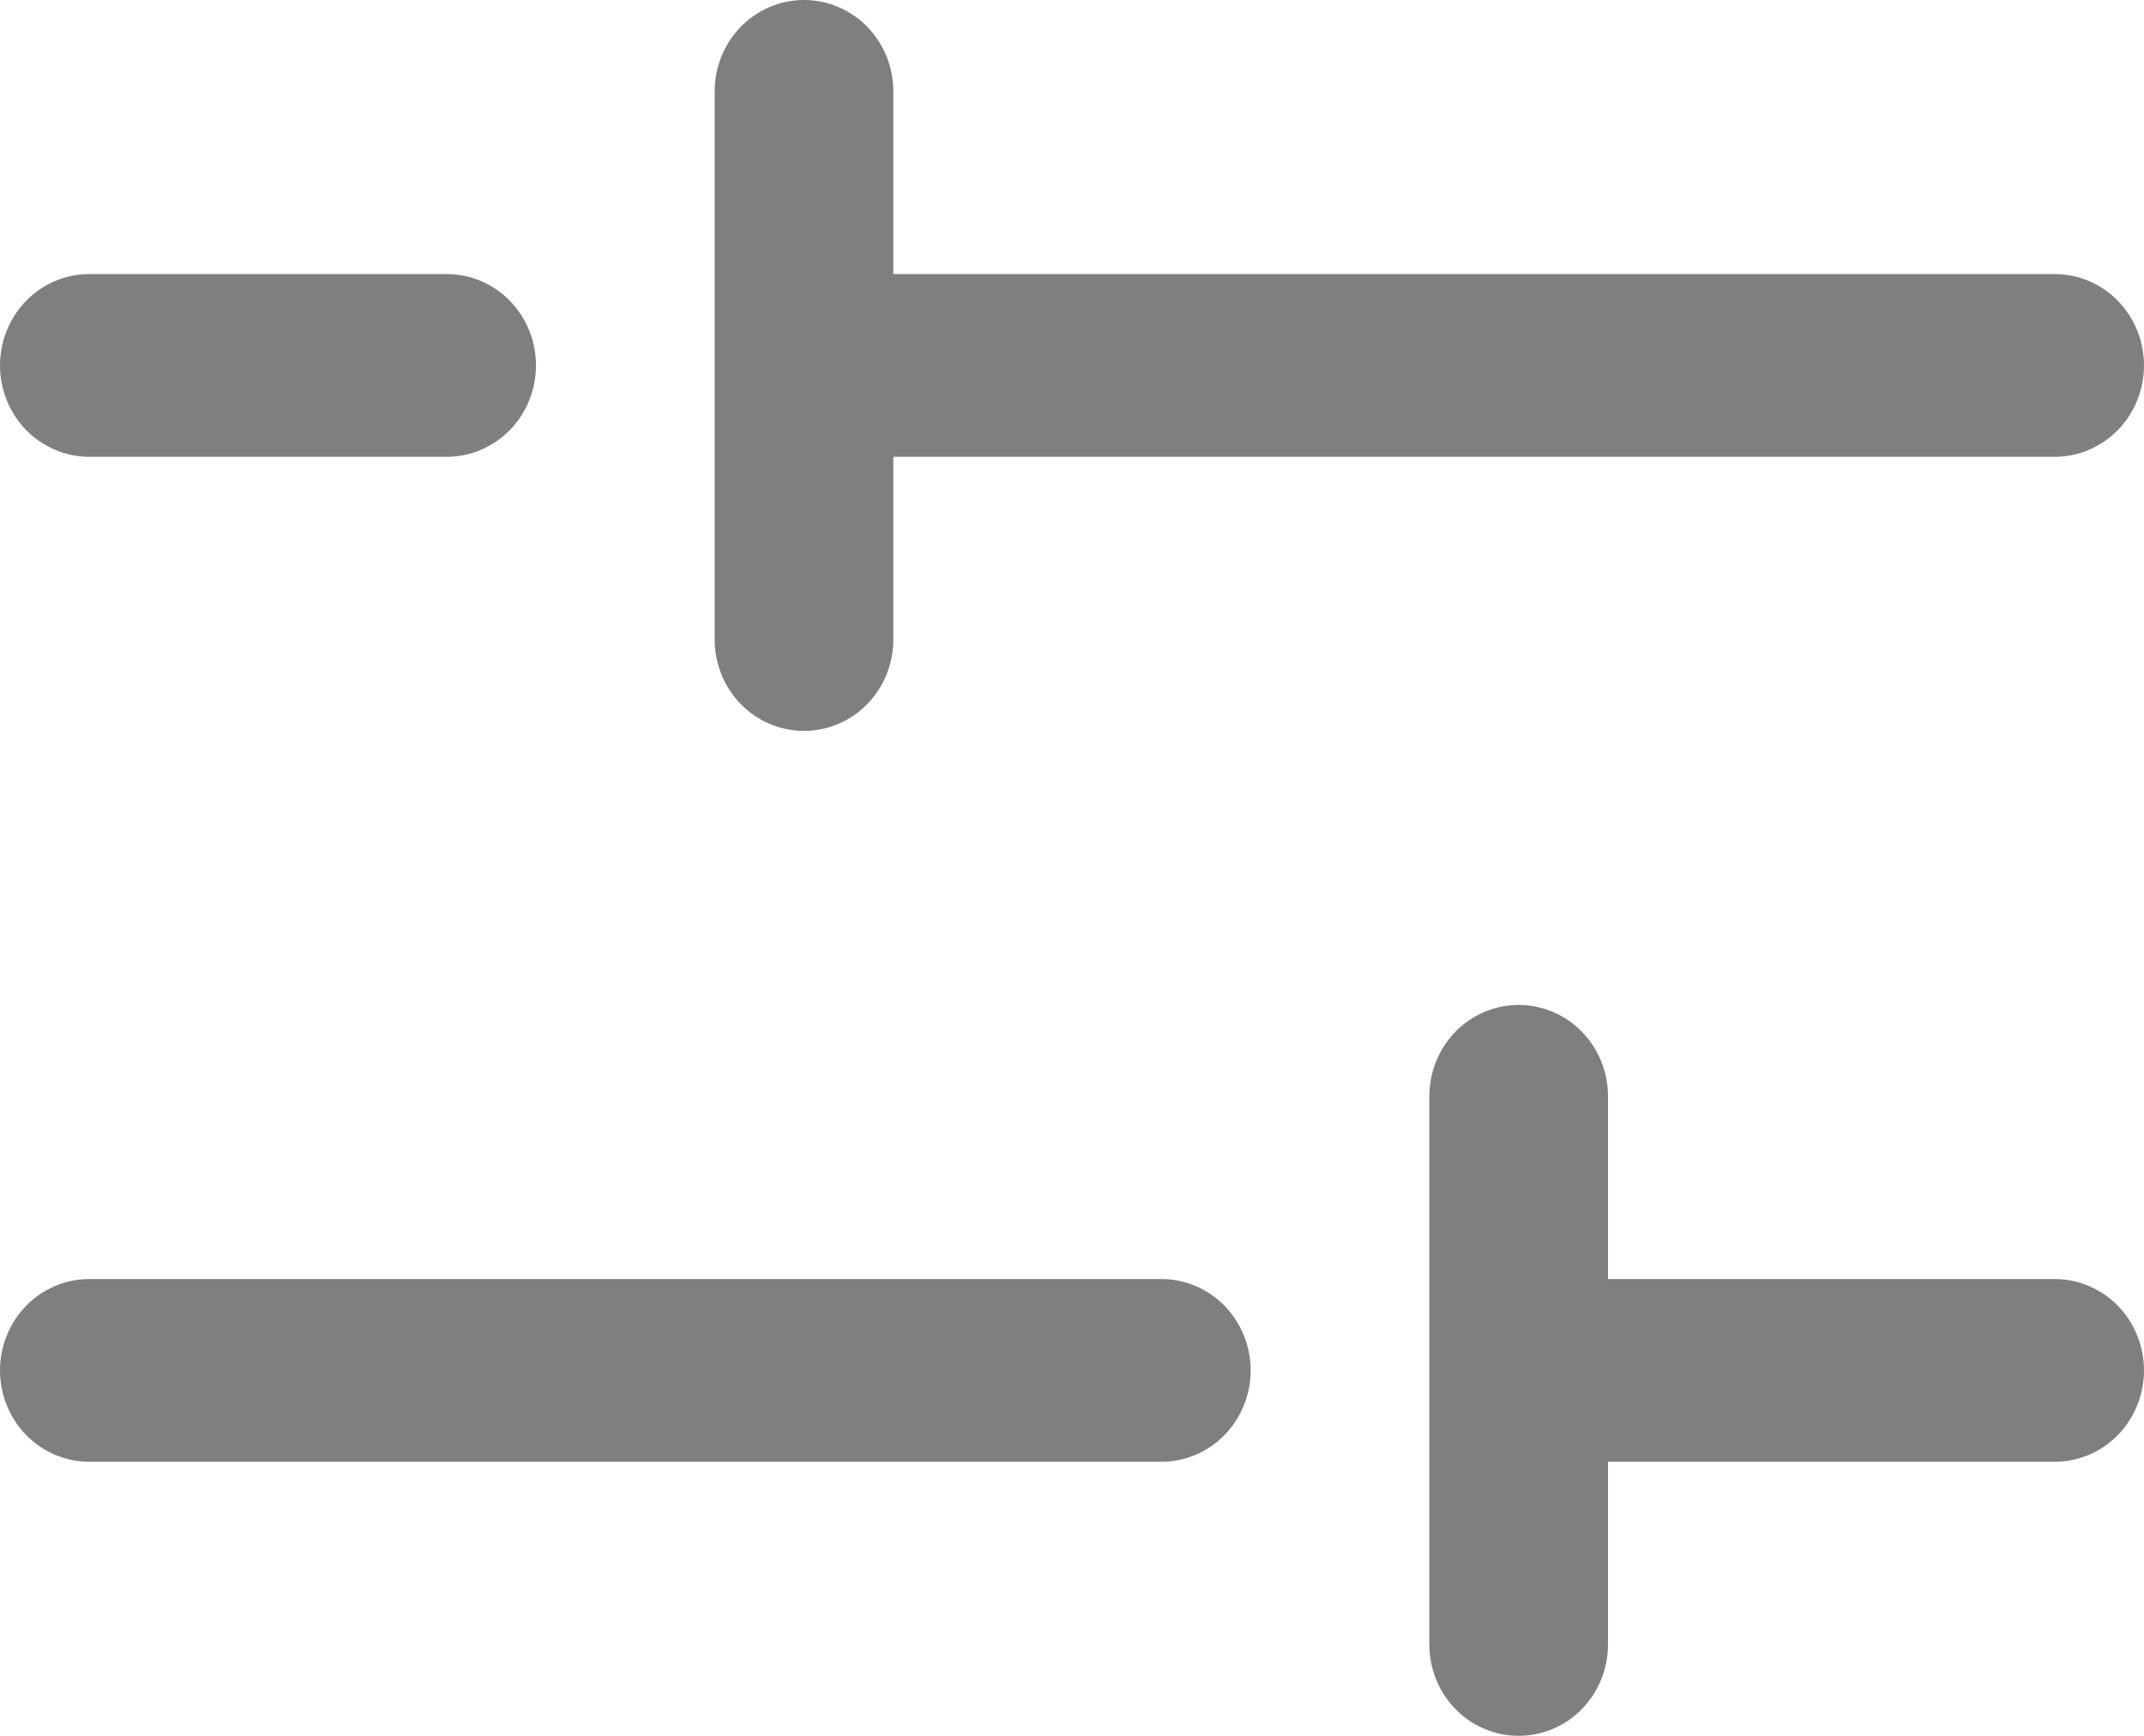 <svg width="21" height="17" viewBox="0 0 21 17" fill="none" xmlns="http://www.w3.org/2000/svg">
<path d="M12.25 13.421C12.25 13.658 12.158 13.886 11.994 14.054C11.83 14.222 11.607 14.316 11.375 14.316H0.875C0.643 14.316 0.42 14.222 0.256 14.054C0.092 13.886 0 13.658 0 13.421C0 13.184 0.092 12.956 0.256 12.788C0.42 12.621 0.643 12.526 0.875 12.526H11.375C11.607 12.526 11.83 12.621 11.994 12.788C12.158 12.956 12.25 13.184 12.25 13.421ZM20.125 12.526H15.75V10.737C15.75 10.499 15.658 10.272 15.494 10.104C15.33 9.936 15.107 9.842 14.875 9.842C14.643 9.842 14.42 9.936 14.256 10.104C14.092 10.272 14 10.499 14 10.737V16.105C14 16.343 14.092 16.57 14.256 16.738C14.42 16.906 14.643 17 14.875 17C15.107 17 15.33 16.906 15.494 16.738C15.658 16.57 15.75 16.343 15.75 16.105V14.316H20.125C20.357 14.316 20.58 14.222 20.744 14.054C20.908 13.886 21 13.658 21 13.421C21 13.184 20.908 12.956 20.744 12.788C20.58 12.621 20.357 12.526 20.125 12.526ZM0.875 4.474H4.375C4.607 4.474 4.83 4.379 4.994 4.212C5.158 4.044 5.25 3.816 5.25 3.579C5.25 3.342 5.158 3.114 4.994 2.946C4.83 2.778 4.607 2.684 4.375 2.684H0.875C0.643 2.684 0.42 2.778 0.256 2.946C0.092 3.114 0 3.342 0 3.579C0 3.816 0.092 4.044 0.256 4.212C0.42 4.379 0.643 4.474 0.875 4.474ZM7.875 7.158C8.107 7.158 8.33 7.064 8.494 6.896C8.658 6.728 8.75 6.5 8.75 6.263V4.474H20.125C20.357 4.474 20.58 4.379 20.744 4.212C20.908 4.044 21 3.816 21 3.579C21 3.342 20.908 3.114 20.744 2.946C20.58 2.778 20.357 2.684 20.125 2.684H8.75V0.895C8.75 0.657 8.658 0.43 8.494 0.262C8.33 0.094 8.107 0 7.875 0C7.643 0 7.42 0.094 7.256 0.262C7.092 0.43 7 0.657 7 0.895V6.263C7 6.5 7.092 6.728 7.256 6.896C7.42 7.064 7.643 7.158 7.875 7.158Z" fill="#7F7F7F"/>
</svg>
